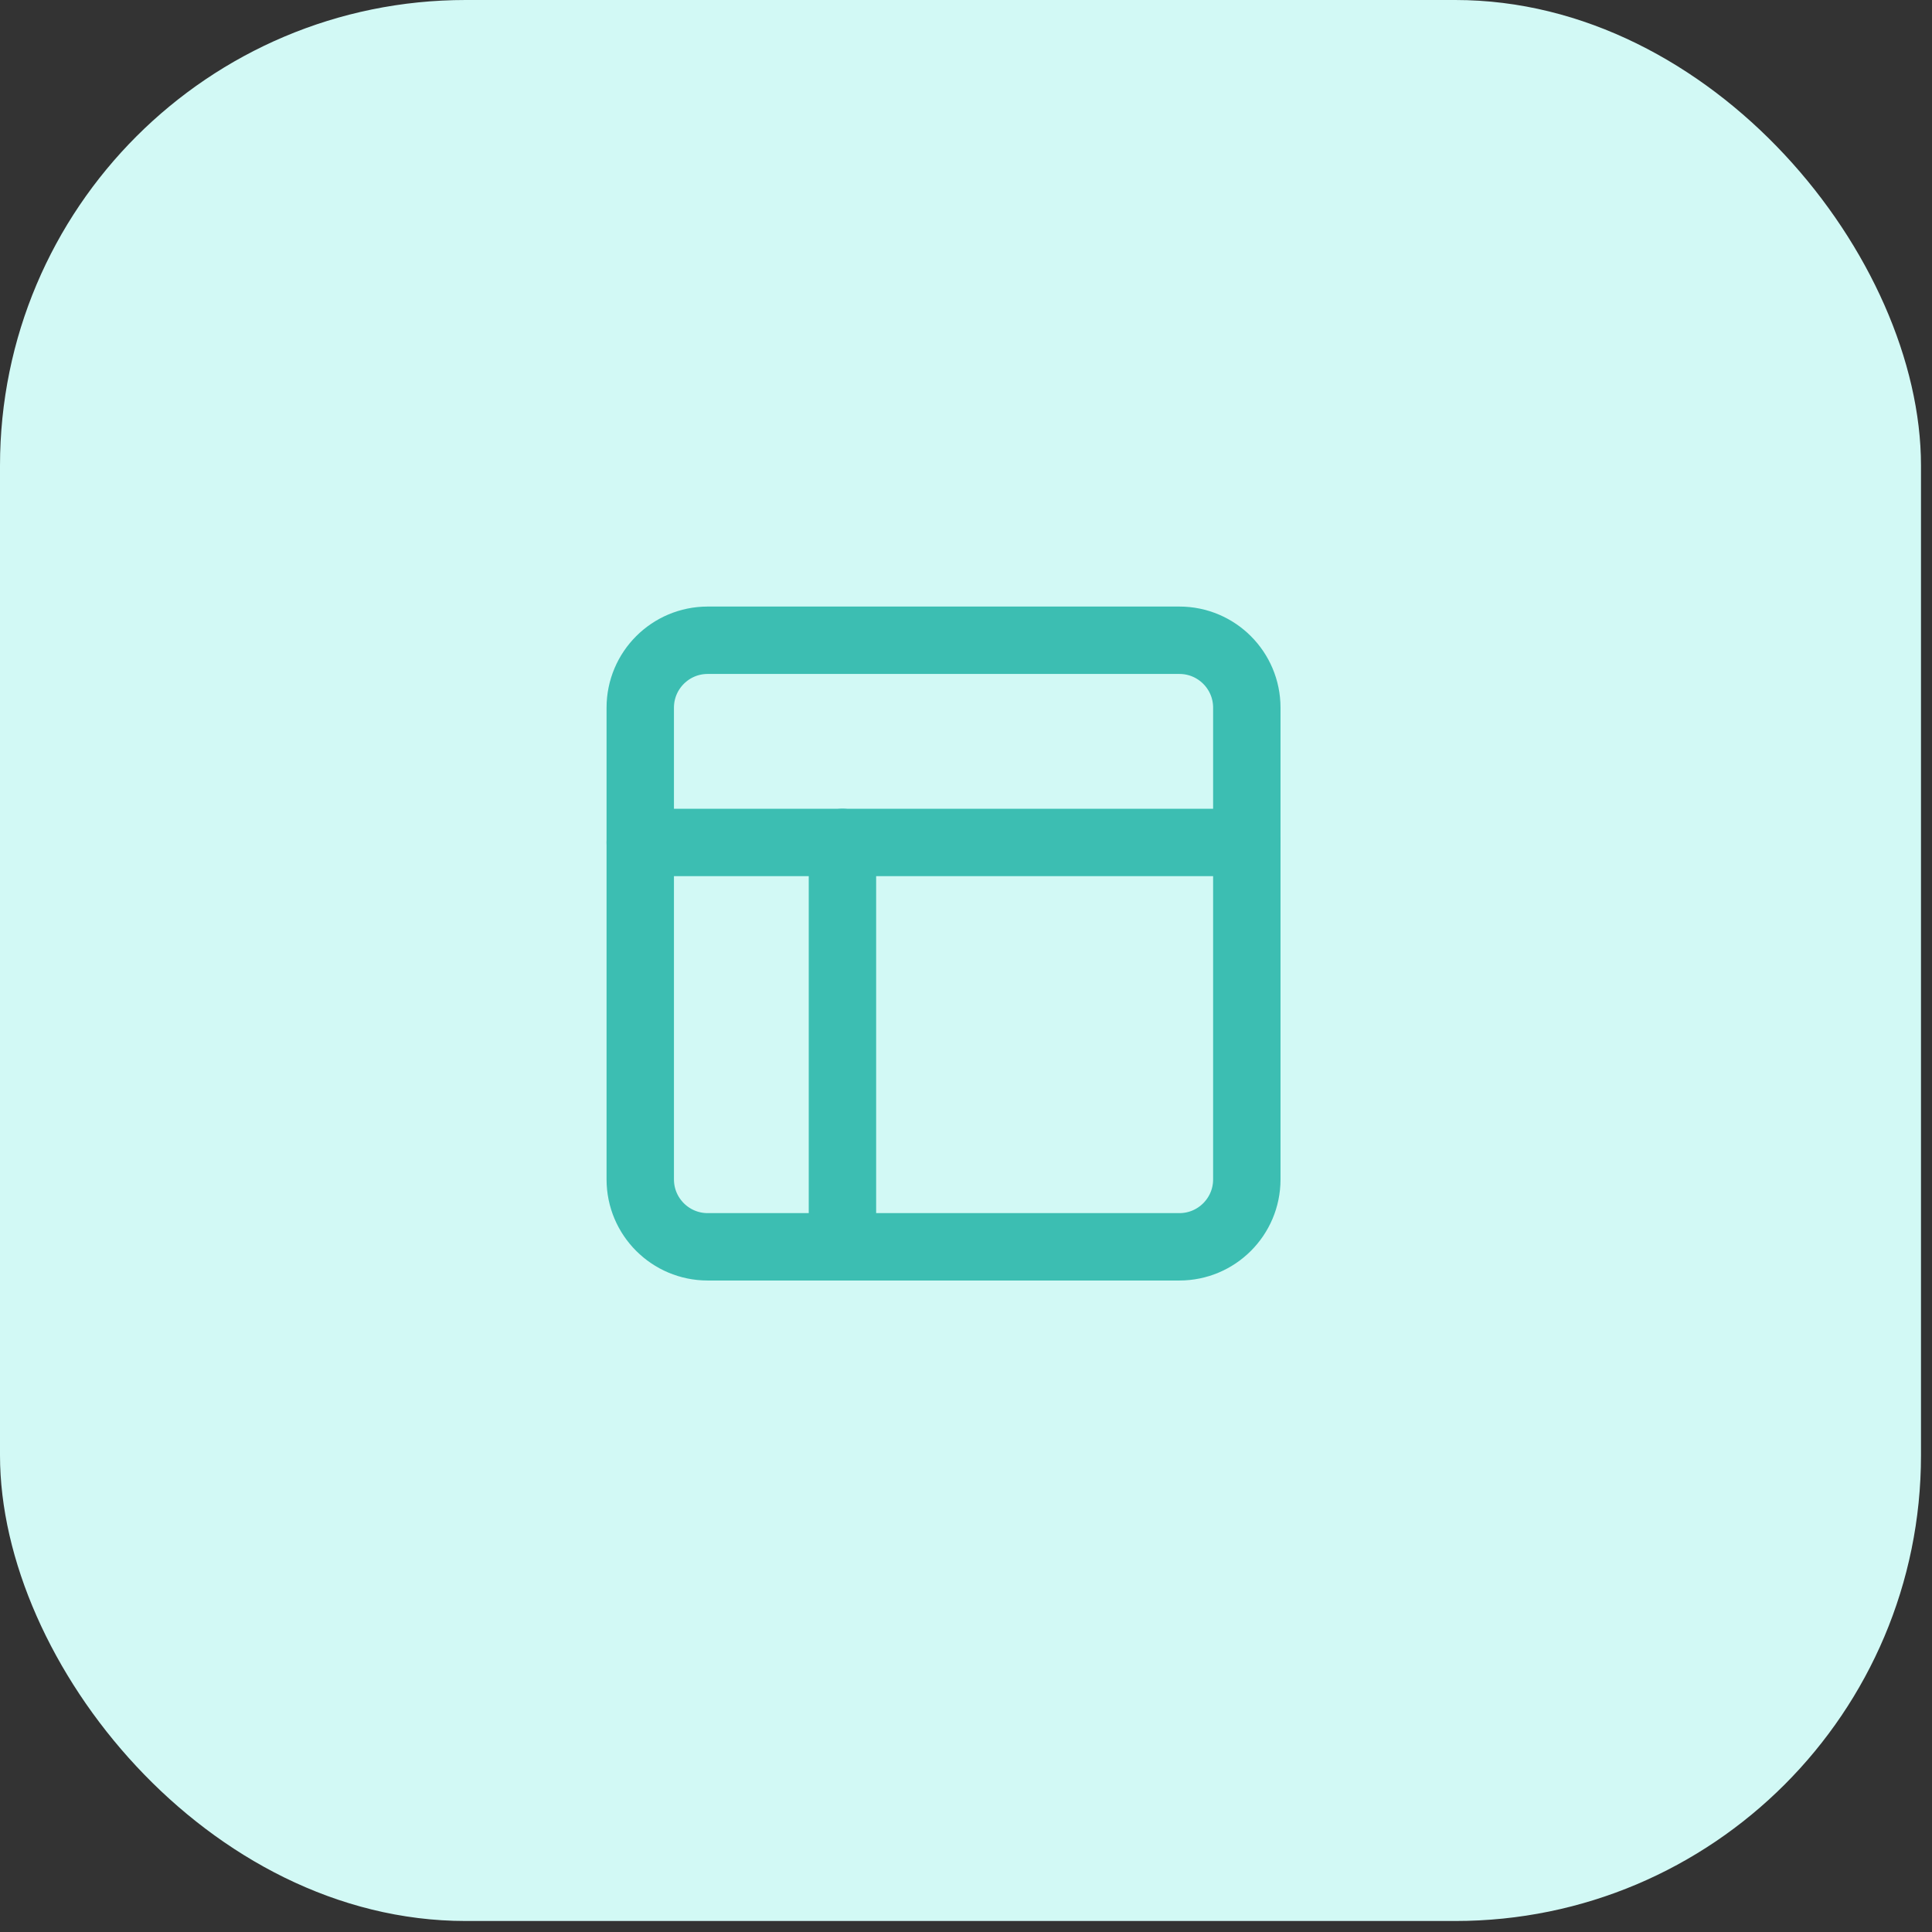 <svg width="43" height="43" viewBox="0 0 43 43" fill="none" xmlns="http://www.w3.org/2000/svg">
<rect x="0" y="0" width="43" height="43" fill="#333333" stroke="none"/>
<rect width="42.755" height="42.755" rx="10.365" fill="#D2F9F5"/>
<path d="M26.25 14.25H15.75C14.922 14.25 14.25 14.922 14.25 15.75V26.25C14.25 27.078 14.922 27.75 15.75 27.75H26.25C27.078 27.75 27.75 27.078 27.75 26.25V15.75C27.75 14.922 27.078 14.25 26.25 14.25Z" stroke="#3CBEB2" stroke-width="1.5" stroke-linecap="round" stroke-linejoin="round"/>
<path d="M14.25 18.75H27.75" stroke="#3CBEB2" stroke-width="1.5" stroke-linecap="round" stroke-linejoin="round"/>
<path d="M18.75 27.75V18.75" stroke="#3CBEB2" stroke-width="1.5" stroke-linecap="round" stroke-linejoin="round"/>
</svg>
